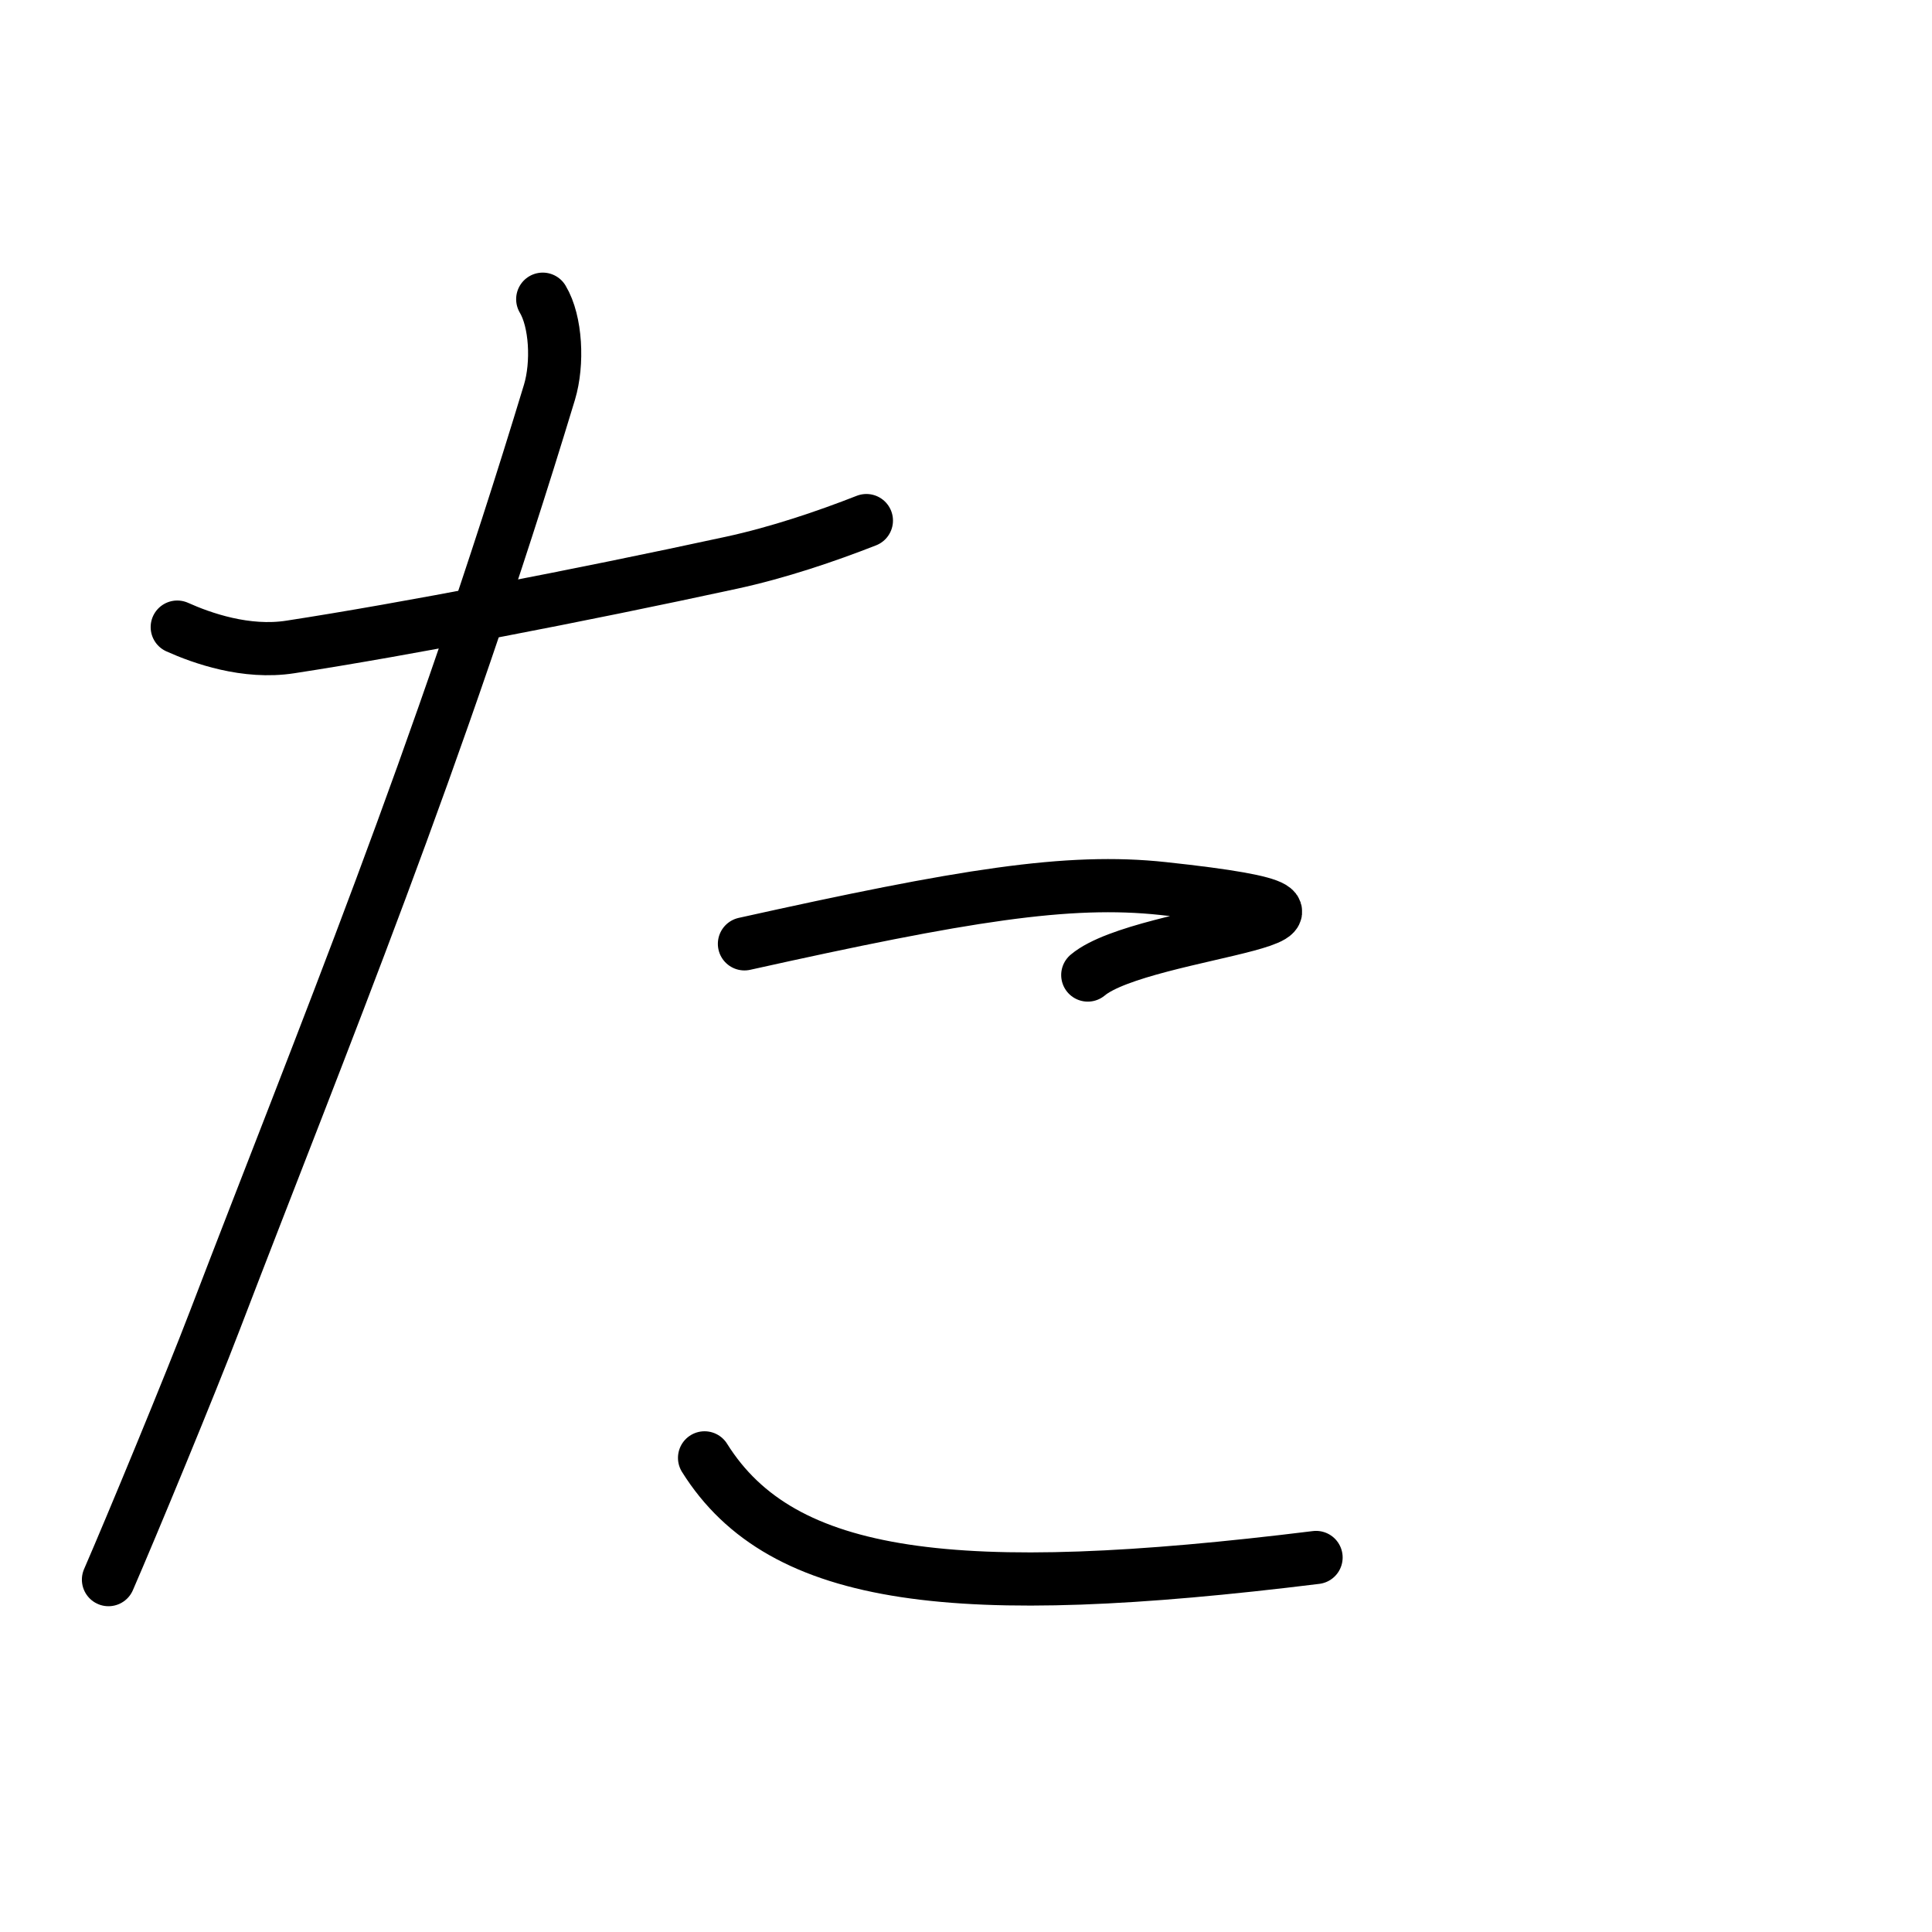 <?xml version="1.0" encoding="UTF-8"?>
<!--
This file has been modified from the original version by the kanji_colorize.py
script (available at http://github.com/cayennes/kanji-colorize) with these
settings:
    mode: css
    saturation: 0.95
    value: 0.75
It remains under a Creative Commons-Attribution-Share Alike 3.0 License.

The original SVG has the following copyright:
Copyright (C) 2009/2010/2011 Ulrich Apel.
This work is distributed under the conditions of the Creative Commons
Attribution-Share Alike 3.0 Licence. This means you are free:
* to Share - to copy, distribute and transmit the work
* to Remix - to adapt the work

Under the following conditions:
* Attribution. You must attribute the work by stating your use of KanjiVG in
  your own copyright header and linking to KanjiVG's website
  (http://kanjivg.tagaini.net)
* Share Alike. If you alter, transform, or build upon this work, you may
  distribute the resulting work only under the same or similar license to this
  one.

See http://creativecommons.org/licenses/by-sa/3.0/ for more details.
-->
<!DOCTYPE svg PUBLIC "-//W3C//DTD SVG 1.0//EN" "http://www.w3.org/TR/2001/REC-SVG-20010904/DTD/svg10.dtd">
<?xml-stylesheet type="text/css" href="_kanji_style.css"?>
<svg:svg xmlns:svg="http://www.w3.org/2000/svg" xmlns:xlink="http://www.w3.org/1999/xlink" height="100%" id="kanjisvg" onload="init(evt)" viewBox="0 0 109 109" width="100%">
<svg:g id="kvg:StrokePaths_0305f" style="fill:none;stroke:#000000;stroke-width:3;stroke-linecap:round;stroke-linejoin:round;">
<svg:g id="kvg:0305f">
	<svg:path class="stroke_path stroke_num1" d="M10,35.38c1.38,0.62,3.88,1.51,6.38,1.12c6.5-1,16.25-2.88,24.88-4.75c2.64-0.57,5.38-1.5,7.62-2.38" id="kvg:0305f-s1" />
	<svg:path class="stroke_path stroke_num2" d="M30.62,16.88c0.75,1.25,0.87,3.62,0.38,5.25C24.65,43.07,18.25,58.5,12.12,74.5c-1.36,3.56-4.75,11.75-6,14.62" id="kvg:0305f-s2" />
	<svg:path class="stroke_path stroke_num3" d="M42,53.25c12.38-2.75,18.25-3.7,23.62-3.12c15.12,1.62-1.12,2.25-4.25,4.88" id="kvg:0305f-s3" />
	<svg:path class="stroke_path stroke_num4" d="M39.75,82.25c4.38,7,14.25,8.12,34.5,5.62" id="kvg:0305f-s4" />
</svg:g>
</svg:g>
<svg:g id="kvg:StrokeNumbers_0305f" style="font-size:8;fill:#808080">
</svg:g>
<svg:script type="text/ecmascript" xlink:href="_kanji_script.js" /></svg:svg>